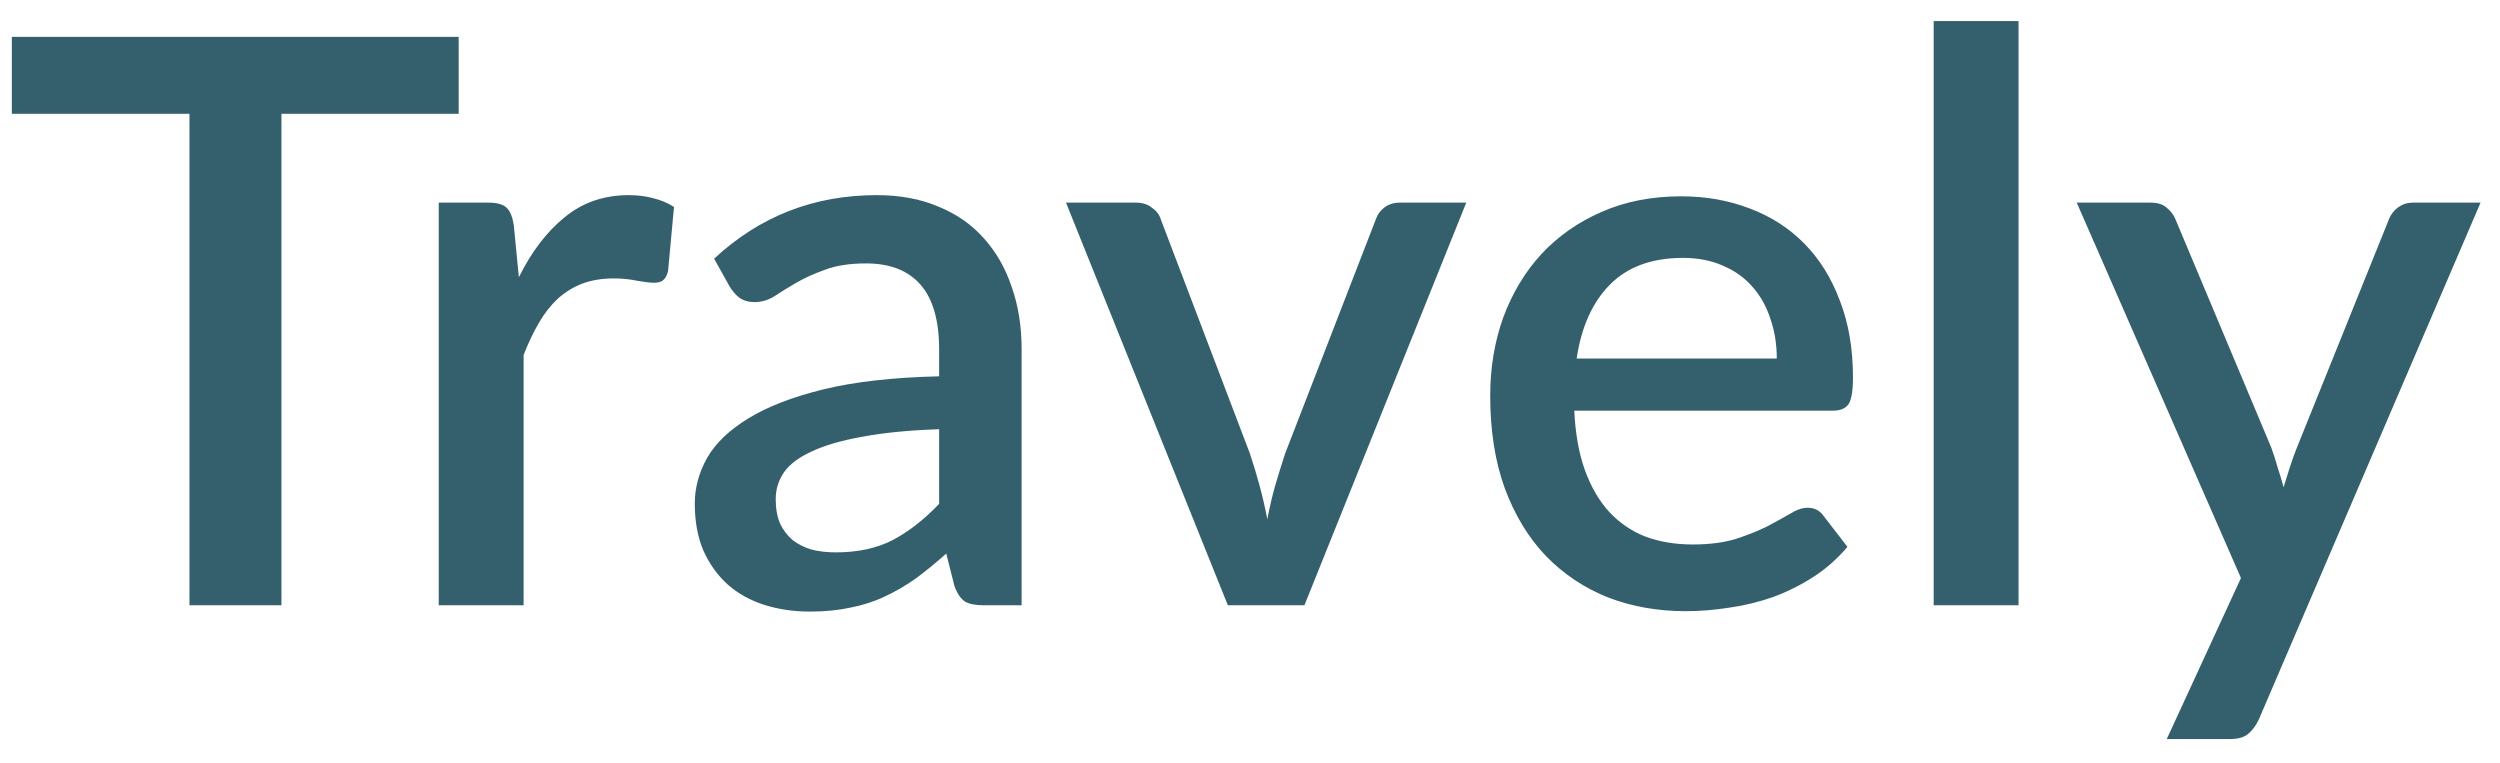 <svg width="95" height="29" viewBox="0 0 95 29" fill="none" xmlns="http://www.w3.org/2000/svg">
<path d="M17.43 4.325H10.695V23H7.2V4.325H0.45V1.4H17.43V4.325ZM19.717 10.535C20.197 9.565 20.777 8.805 21.457 8.255C22.137 7.695 22.952 7.415 23.902 7.415C24.232 7.415 24.542 7.455 24.832 7.535C25.122 7.605 25.382 7.715 25.612 7.865L25.387 10.295C25.347 10.465 25.282 10.585 25.192 10.655C25.112 10.715 25.002 10.745 24.862 10.745C24.712 10.745 24.497 10.72 24.217 10.67C23.937 10.61 23.642 10.58 23.332 10.58C22.882 10.58 22.482 10.645 22.132 10.775C21.792 10.905 21.482 11.095 21.202 11.345C20.932 11.595 20.692 11.9 20.482 12.26C20.272 12.62 20.077 13.03 19.897 13.49V23H16.672V7.7H18.547C18.887 7.7 19.122 7.765 19.252 7.895C19.382 8.015 19.472 8.23 19.522 8.54L19.717 10.535ZM35.687 16.31C34.537 16.35 33.567 16.445 32.777 16.595C31.987 16.735 31.347 16.92 30.857 17.15C30.367 17.37 30.012 17.635 29.792 17.945C29.582 18.255 29.477 18.595 29.477 18.965C29.477 19.325 29.532 19.635 29.642 19.895C29.762 20.145 29.922 20.355 30.122 20.525C30.332 20.685 30.572 20.805 30.842 20.885C31.122 20.955 31.427 20.99 31.757 20.99C32.597 20.99 33.317 20.835 33.917 20.525C34.527 20.205 35.117 19.745 35.687 19.145V16.31ZM27.137 9.83C28.867 8.22 30.927 7.415 33.317 7.415C34.197 7.415 34.977 7.56 35.657 7.85C36.347 8.13 36.922 8.53 37.382 9.05C37.852 9.57 38.207 10.19 38.447 10.91C38.697 11.62 38.822 12.41 38.822 13.28V23H37.382C37.072 23 36.837 22.955 36.677 22.865C36.517 22.765 36.382 22.57 36.272 22.28L35.957 21.035C35.567 21.385 35.182 21.7 34.802 21.98C34.422 22.25 34.027 22.48 33.617 22.67C33.217 22.86 32.782 23 32.312 23.09C31.852 23.19 31.342 23.24 30.782 23.24C30.162 23.24 29.582 23.155 29.042 22.985C28.512 22.815 28.052 22.56 27.662 22.22C27.272 21.87 26.962 21.44 26.732 20.93C26.512 20.42 26.402 19.82 26.402 19.13C26.402 18.54 26.557 17.965 26.867 17.405C27.187 16.845 27.707 16.345 28.427 15.905C29.157 15.455 30.112 15.085 31.292 14.795C32.482 14.505 33.947 14.34 35.687 14.3V13.28C35.687 12.18 35.452 11.36 34.982 10.82C34.512 10.28 33.822 10.01 32.912 10.01C32.292 10.01 31.772 10.09 31.352 10.25C30.932 10.4 30.567 10.565 30.257 10.745C29.947 10.925 29.672 11.095 29.432 11.255C29.192 11.405 28.937 11.48 28.667 11.48C28.447 11.48 28.257 11.425 28.097 11.315C27.947 11.195 27.822 11.05 27.722 10.88L27.137 9.83ZM55.718 7.7L49.568 23H46.658L40.508 7.7H43.163C43.413 7.7 43.618 7.765 43.778 7.895C43.948 8.015 44.058 8.16 44.108 8.33L47.498 17.24C47.638 17.66 47.763 18.075 47.873 18.485C47.983 18.895 48.078 19.31 48.158 19.73C48.238 19.31 48.333 18.9 48.443 18.5C48.563 18.09 48.693 17.67 48.833 17.24L52.283 8.33C52.343 8.15 52.453 8 52.613 7.88C52.773 7.76 52.968 7.7 53.198 7.7H55.718ZM67.518 13.625C67.518 13.085 67.438 12.585 67.278 12.125C67.128 11.655 66.903 11.25 66.603 10.91C66.303 10.56 65.928 10.29 65.478 10.1C65.038 9.9 64.528 9.8 63.948 9.8C62.778 9.8 61.858 10.135 61.188 10.805C60.518 11.475 60.093 12.415 59.913 13.625H67.518ZM59.823 15.605C59.863 16.475 59.998 17.23 60.228 17.87C60.458 18.5 60.763 19.025 61.143 19.445C61.533 19.865 61.993 20.18 62.523 20.39C63.063 20.59 63.663 20.69 64.323 20.69C64.953 20.69 65.498 20.62 65.958 20.48C66.418 20.33 66.818 20.17 67.158 20C67.498 19.82 67.788 19.66 68.028 19.52C68.268 19.37 68.488 19.295 68.688 19.295C68.948 19.295 69.148 19.395 69.288 19.595L70.203 20.78C69.823 21.23 69.393 21.61 68.913 21.92C68.433 22.23 67.923 22.485 67.383 22.685C66.843 22.875 66.288 23.01 65.718 23.09C65.148 23.18 64.593 23.225 64.053 23.225C62.993 23.225 62.008 23.05 61.098 22.7C60.198 22.34 59.413 21.815 58.743 21.125C58.083 20.435 57.563 19.58 57.183 18.56C56.813 17.54 56.628 16.365 56.628 15.035C56.628 13.975 56.793 12.985 57.123 12.065C57.463 11.145 57.943 10.345 58.563 9.665C59.193 8.985 59.953 8.45 60.843 8.06C61.743 7.66 62.758 7.46 63.888 7.46C64.828 7.46 65.698 7.615 66.498 7.925C67.298 8.225 67.988 8.67 68.568 9.26C69.148 9.85 69.598 10.575 69.918 11.435C70.248 12.285 70.413 13.255 70.413 14.345C70.413 14.845 70.358 15.18 70.248 15.35C70.138 15.52 69.938 15.605 69.648 15.605H59.823ZM76.705 0.8V23H73.48V0.8H76.705ZM94.261 7.7L85.831 27.35C85.721 27.58 85.586 27.76 85.426 27.89C85.276 28.02 85.041 28.085 84.721 28.085H82.336L85.156 21.965L78.916 7.7H81.721C81.991 7.7 82.196 7.765 82.336 7.895C82.486 8.015 82.596 8.16 82.666 8.33L86.311 17.015C86.401 17.265 86.481 17.515 86.551 17.765C86.631 18.005 86.706 18.255 86.776 18.515C86.856 18.255 86.936 18 87.016 17.75C87.096 17.5 87.186 17.25 87.286 17L90.781 8.33C90.851 8.15 90.966 8 91.126 7.88C91.296 7.76 91.481 7.7 91.681 7.7H94.261Z" fill="#34606E"/>
</svg>
